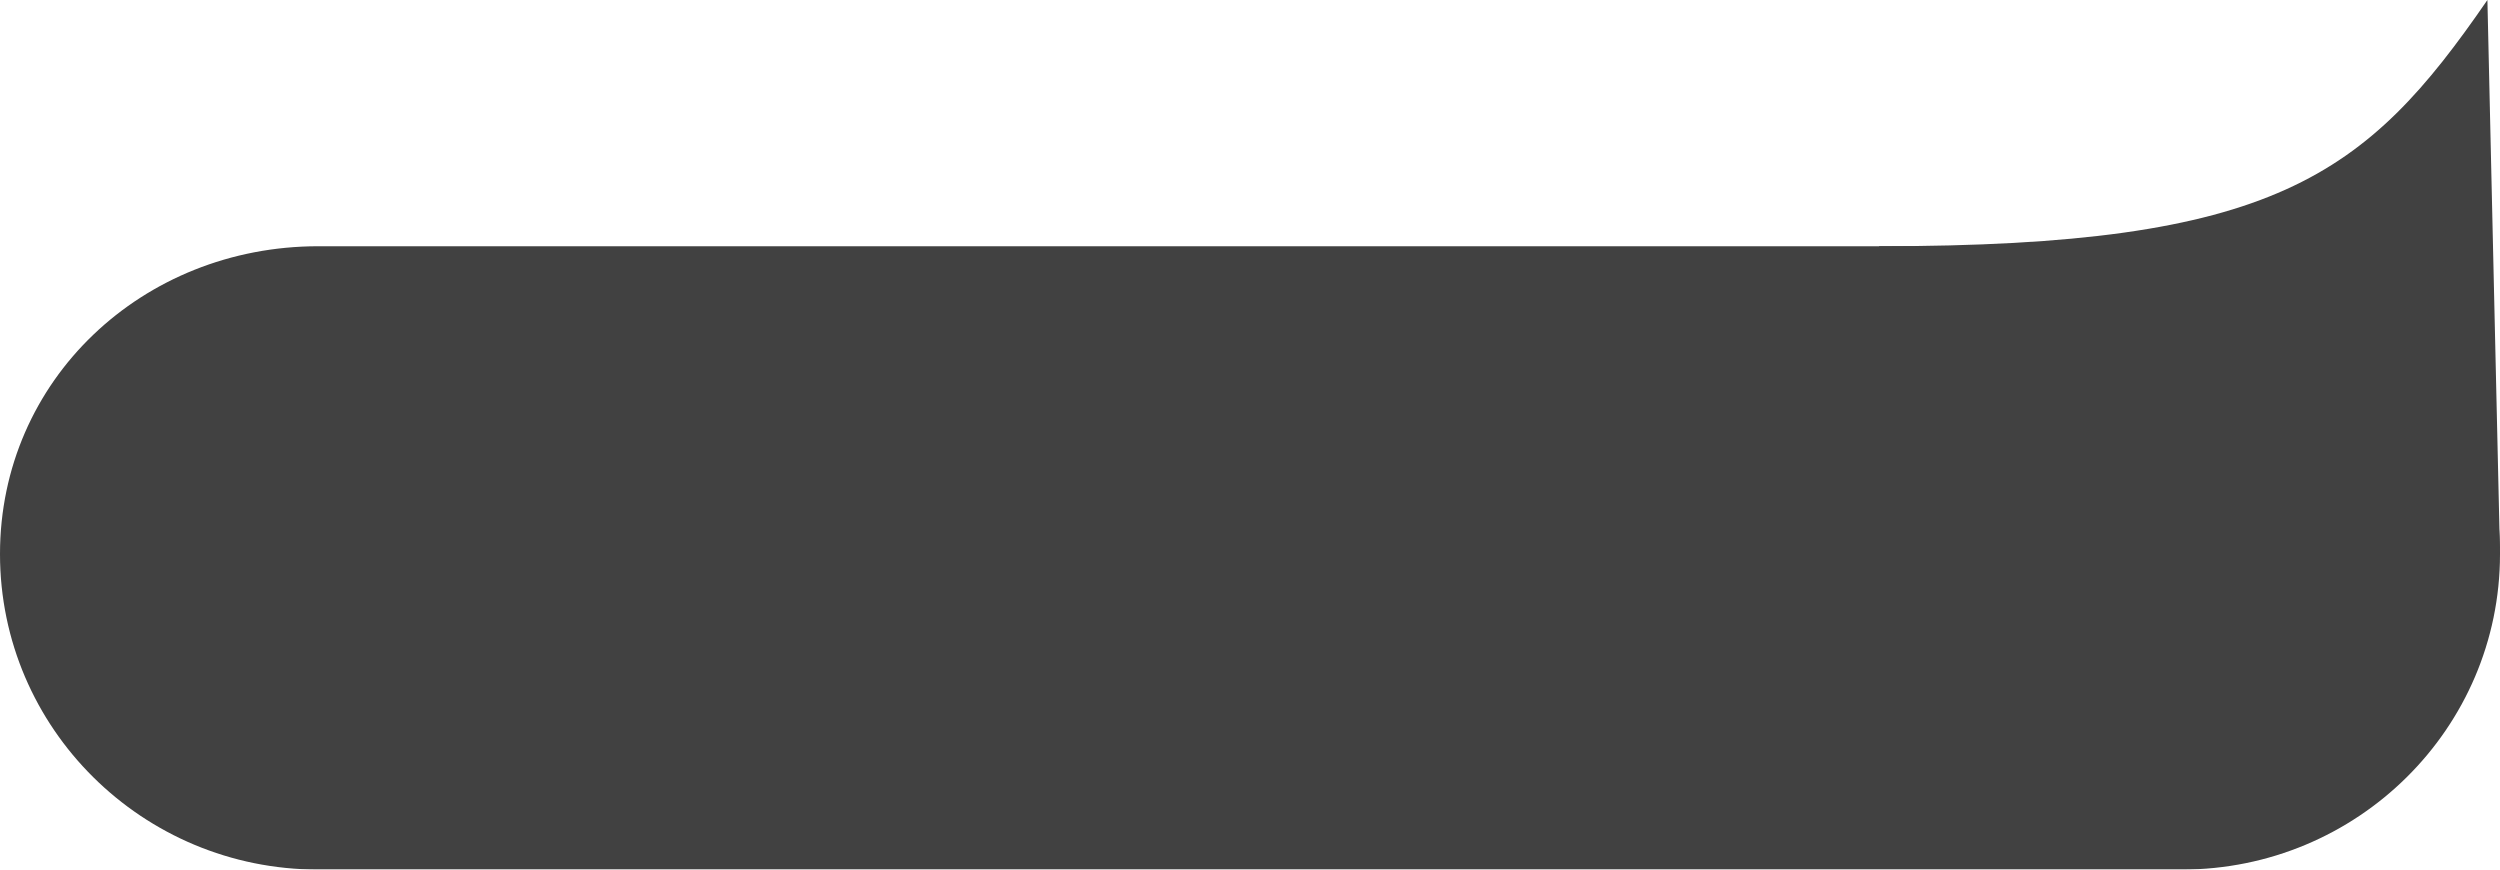 <svg width="161" height="56" viewBox="0 0 161 56" fill="none" xmlns="http://www.w3.org/2000/svg">
<g opacity="0.8">
<path d="M3.8147e-06 35.681C3.8147e-06 24.46 9.178 15.858 20.5 15.858H140.5C151.822 15.858 161 24.46 161 35.681C161 46.903 151.822 56 140.5 56H20.5C9.178 56 3.8147e-06 46.903 3.8147e-06 35.681Z" fill="#111111"/>
<path d="M160.189 0C152.352 11.398 146.473 15.858 121 15.858C124.027 25.76 132.769 32.883 143.155 33.913L161 35.681L160.189 0Z" fill="#111111"/>
</g>
</svg>

